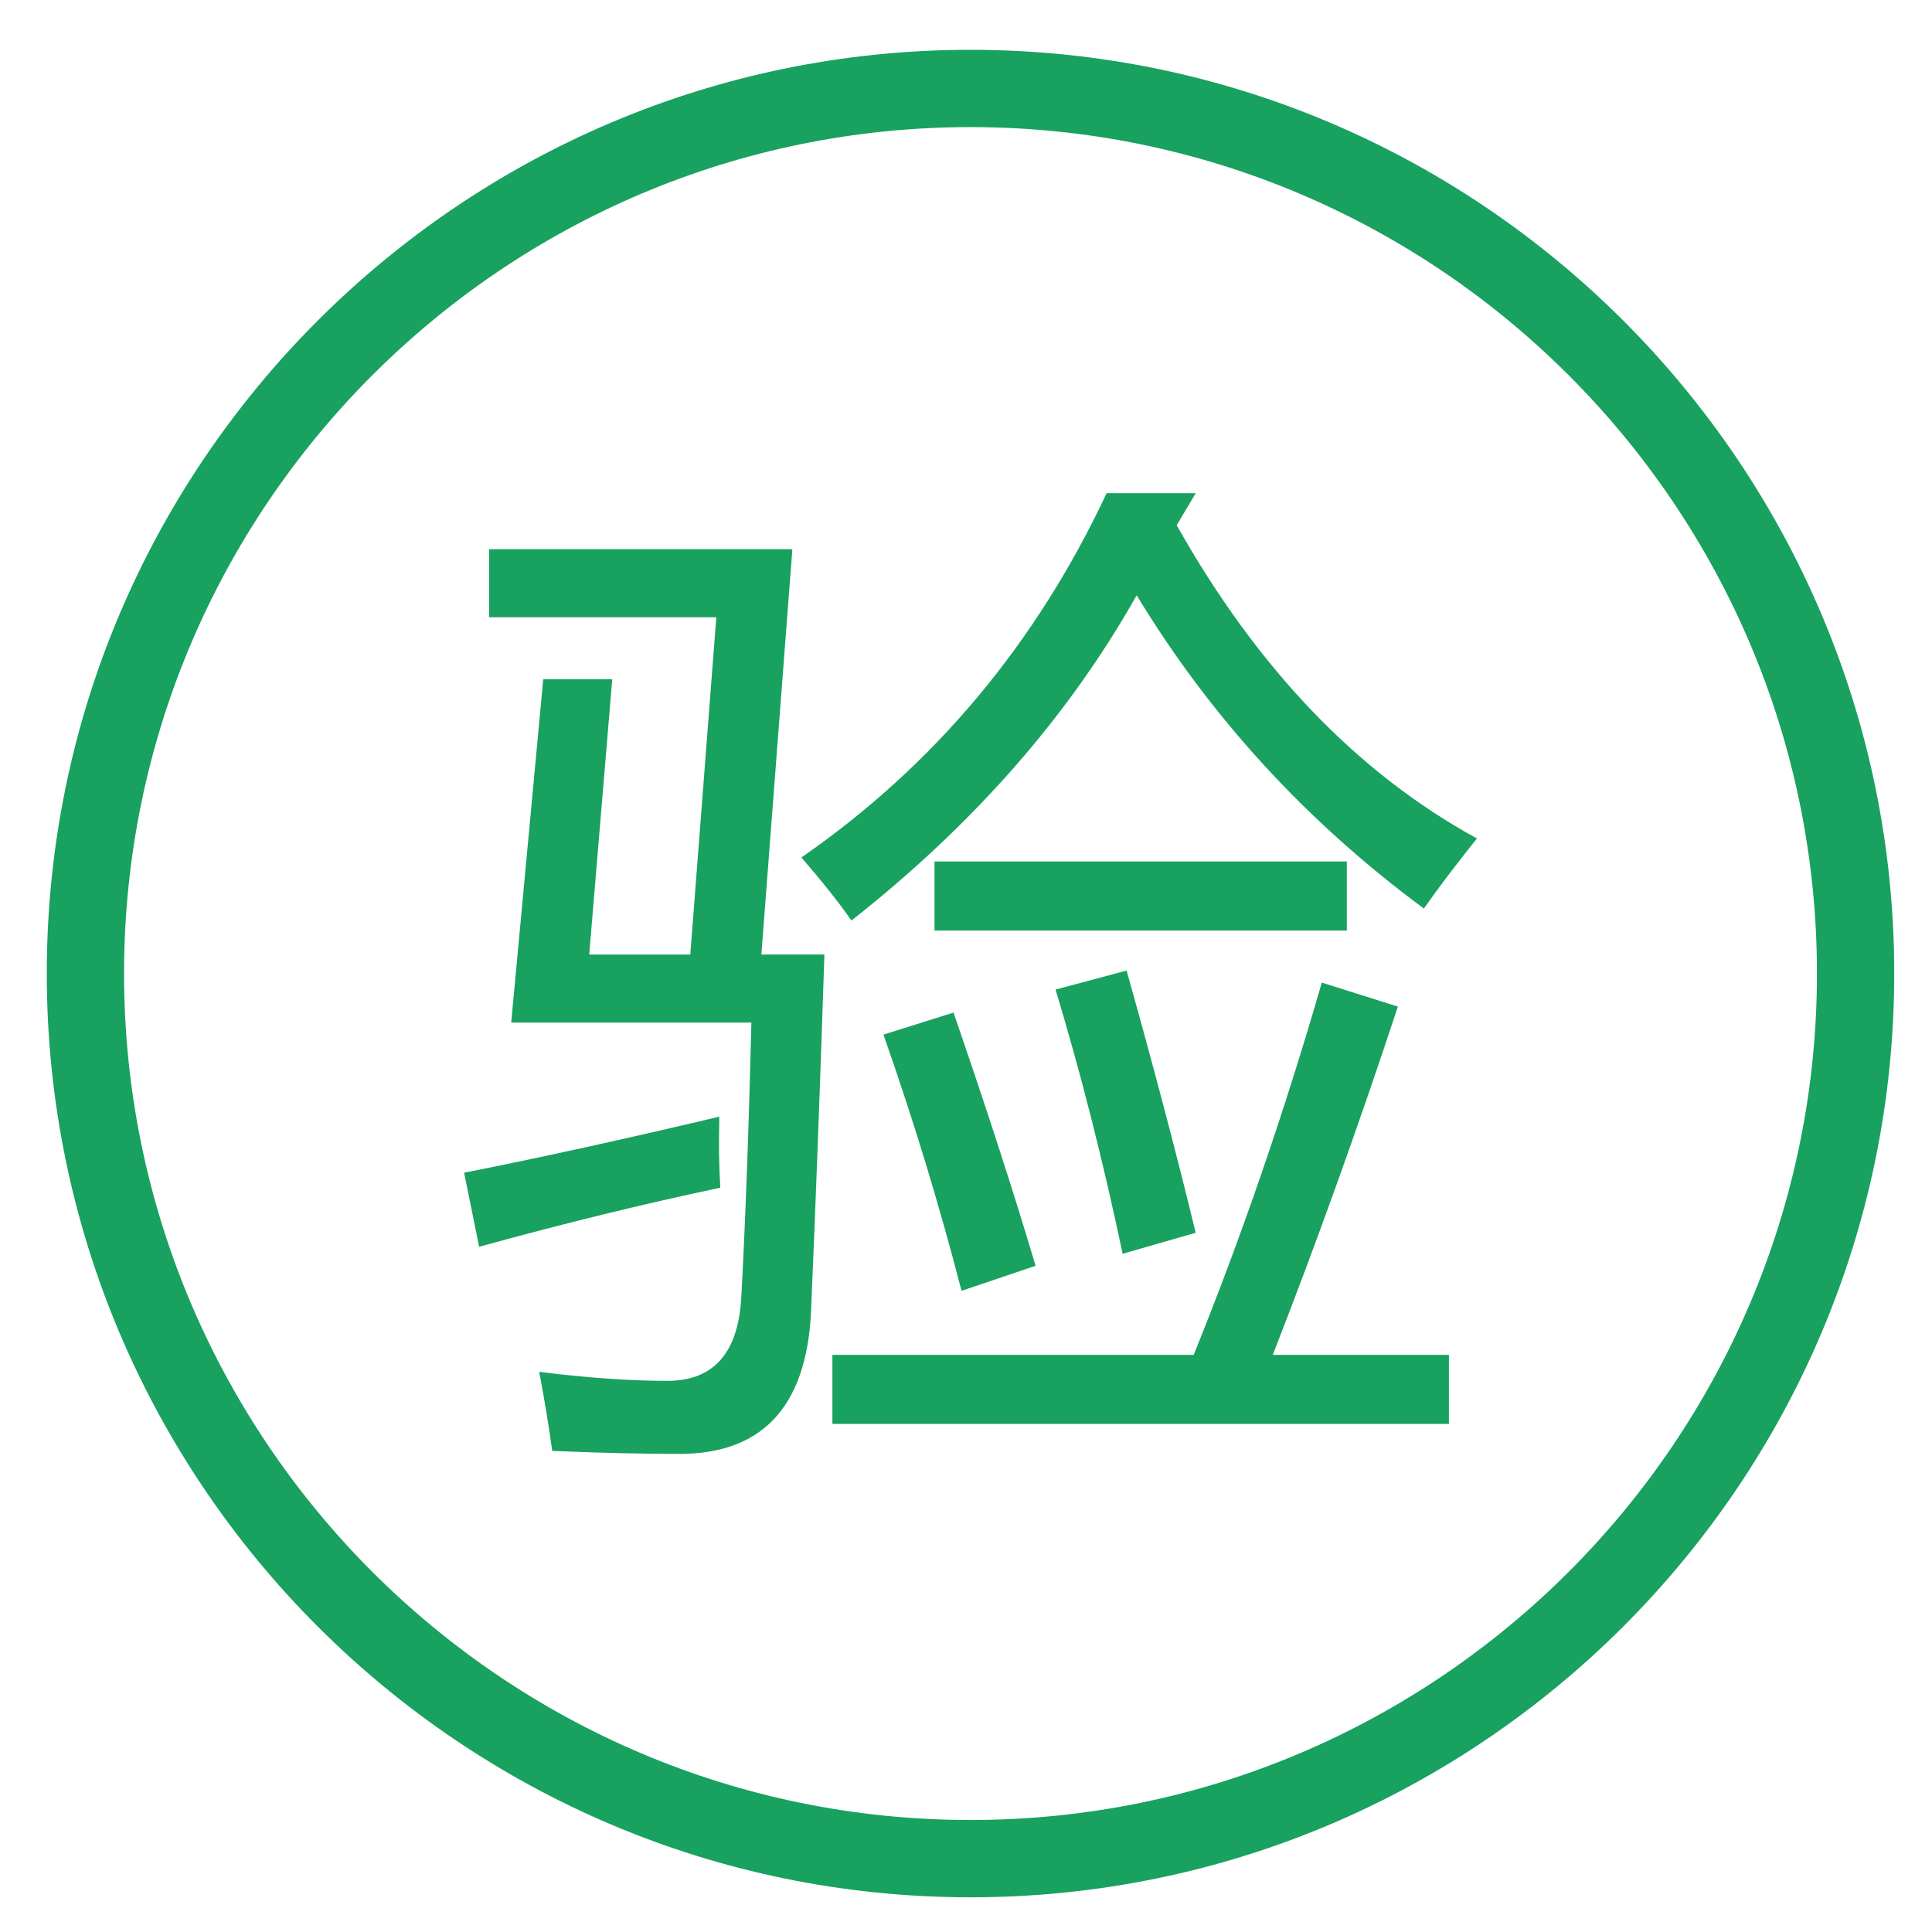 <?xml version="1.0" standalone="no"?><!DOCTYPE svg PUBLIC "-//W3C//DTD SVG 1.1//EN" "http://www.w3.org/Graphics/SVG/1.1/DTD/svg11.dtd"><svg t="1531119341954" class="icon" style="" viewBox="0 0 1024 1024" version="1.1" xmlns="http://www.w3.org/2000/svg" p-id="1806" xmlns:xlink="http://www.w3.org/1999/xlink" width="200" height="200"><defs><style type="text/css"></style></defs><path d="M514.389 1005.609c-269.967 0-489.595-219.642-489.595-489.595s219.628-489.609 489.595-489.609 489.595 219.642 489.595 489.595-219.628 489.609-489.595 489.609zM514.389 67.365c-247.385 0-448.635 201.25-448.635 448.635s201.264 448.635 448.635 448.635 448.635-201.25 448.635-448.635-201.25-448.635-448.635-448.635z" fill="#18a15f" p-id="1807"></path><path d="M245.993 621.568c41.014-8.138 86.112-18.036 135.264-29.71-0.355 14.145-0.177 26.692 0.532 37.655-40.318 8.493-82.93 18.924-127.836 31.294l-7.959-39.239zM324.499 360.066l-12.206 145.872h53.575l13.79-178.763h-120.409v-36.073h160.727l-16.438 214.821h33.423c-2.471 74.615-4.779 135.973-6.895 184.061-1.065 53.754-24.399 80.623-70.014 80.623-19.101 0-41.547-0.532-67.365-1.598-1.775-13.079-4.068-27.047-6.895-41.902 25.463 3.181 48.087 4.779 67.898 4.779 24.753 0 37.834-15.033 39.253-45.084 2.116-38.898 3.891-87.163 5.311-144.807h-127.303l16.971-181.945h36.577zM633.747 261.407l-10.076 16.971c42.789 76.035 95.833 131.373 159.13 166.025-11.318 14.145-20.685 26.528-28.112 37.137-62.231-45.971-112.981-101.308-152.235-166.025-36.073 64.006-86.466 121.474-151.17 172.387-6.363-9.188-15.21-20.33-26.528-33.423 70.369-48.797 124.3-113.158 161.778-193.086h47.213zM441.194 718.111h191.488c25.463-62.942 48.087-128.723 67.898-197.318l40.318 12.725c-20.862 63.297-42.967 124.832-66.301 184.593h93.361v36.605h-326.765v-36.605zM468.241 548.372l37.137-11.674c17.326 50.217 31.826 94.945 43.5 134.198l-39.253 13.258c-11.674-45.261-25.463-90.522-41.383-135.782zM495.302 456.608h218.535v36.605h-218.535v-36.605zM559.473 524.493l37.655-10.076c14.854 53.043 27.047 99.369 36.605 138.977l-38.721 11.141c-10.254-48.797-22.091-95.477-35.539-140.043z" fill="#18a15f" p-id="1808"></path></svg>